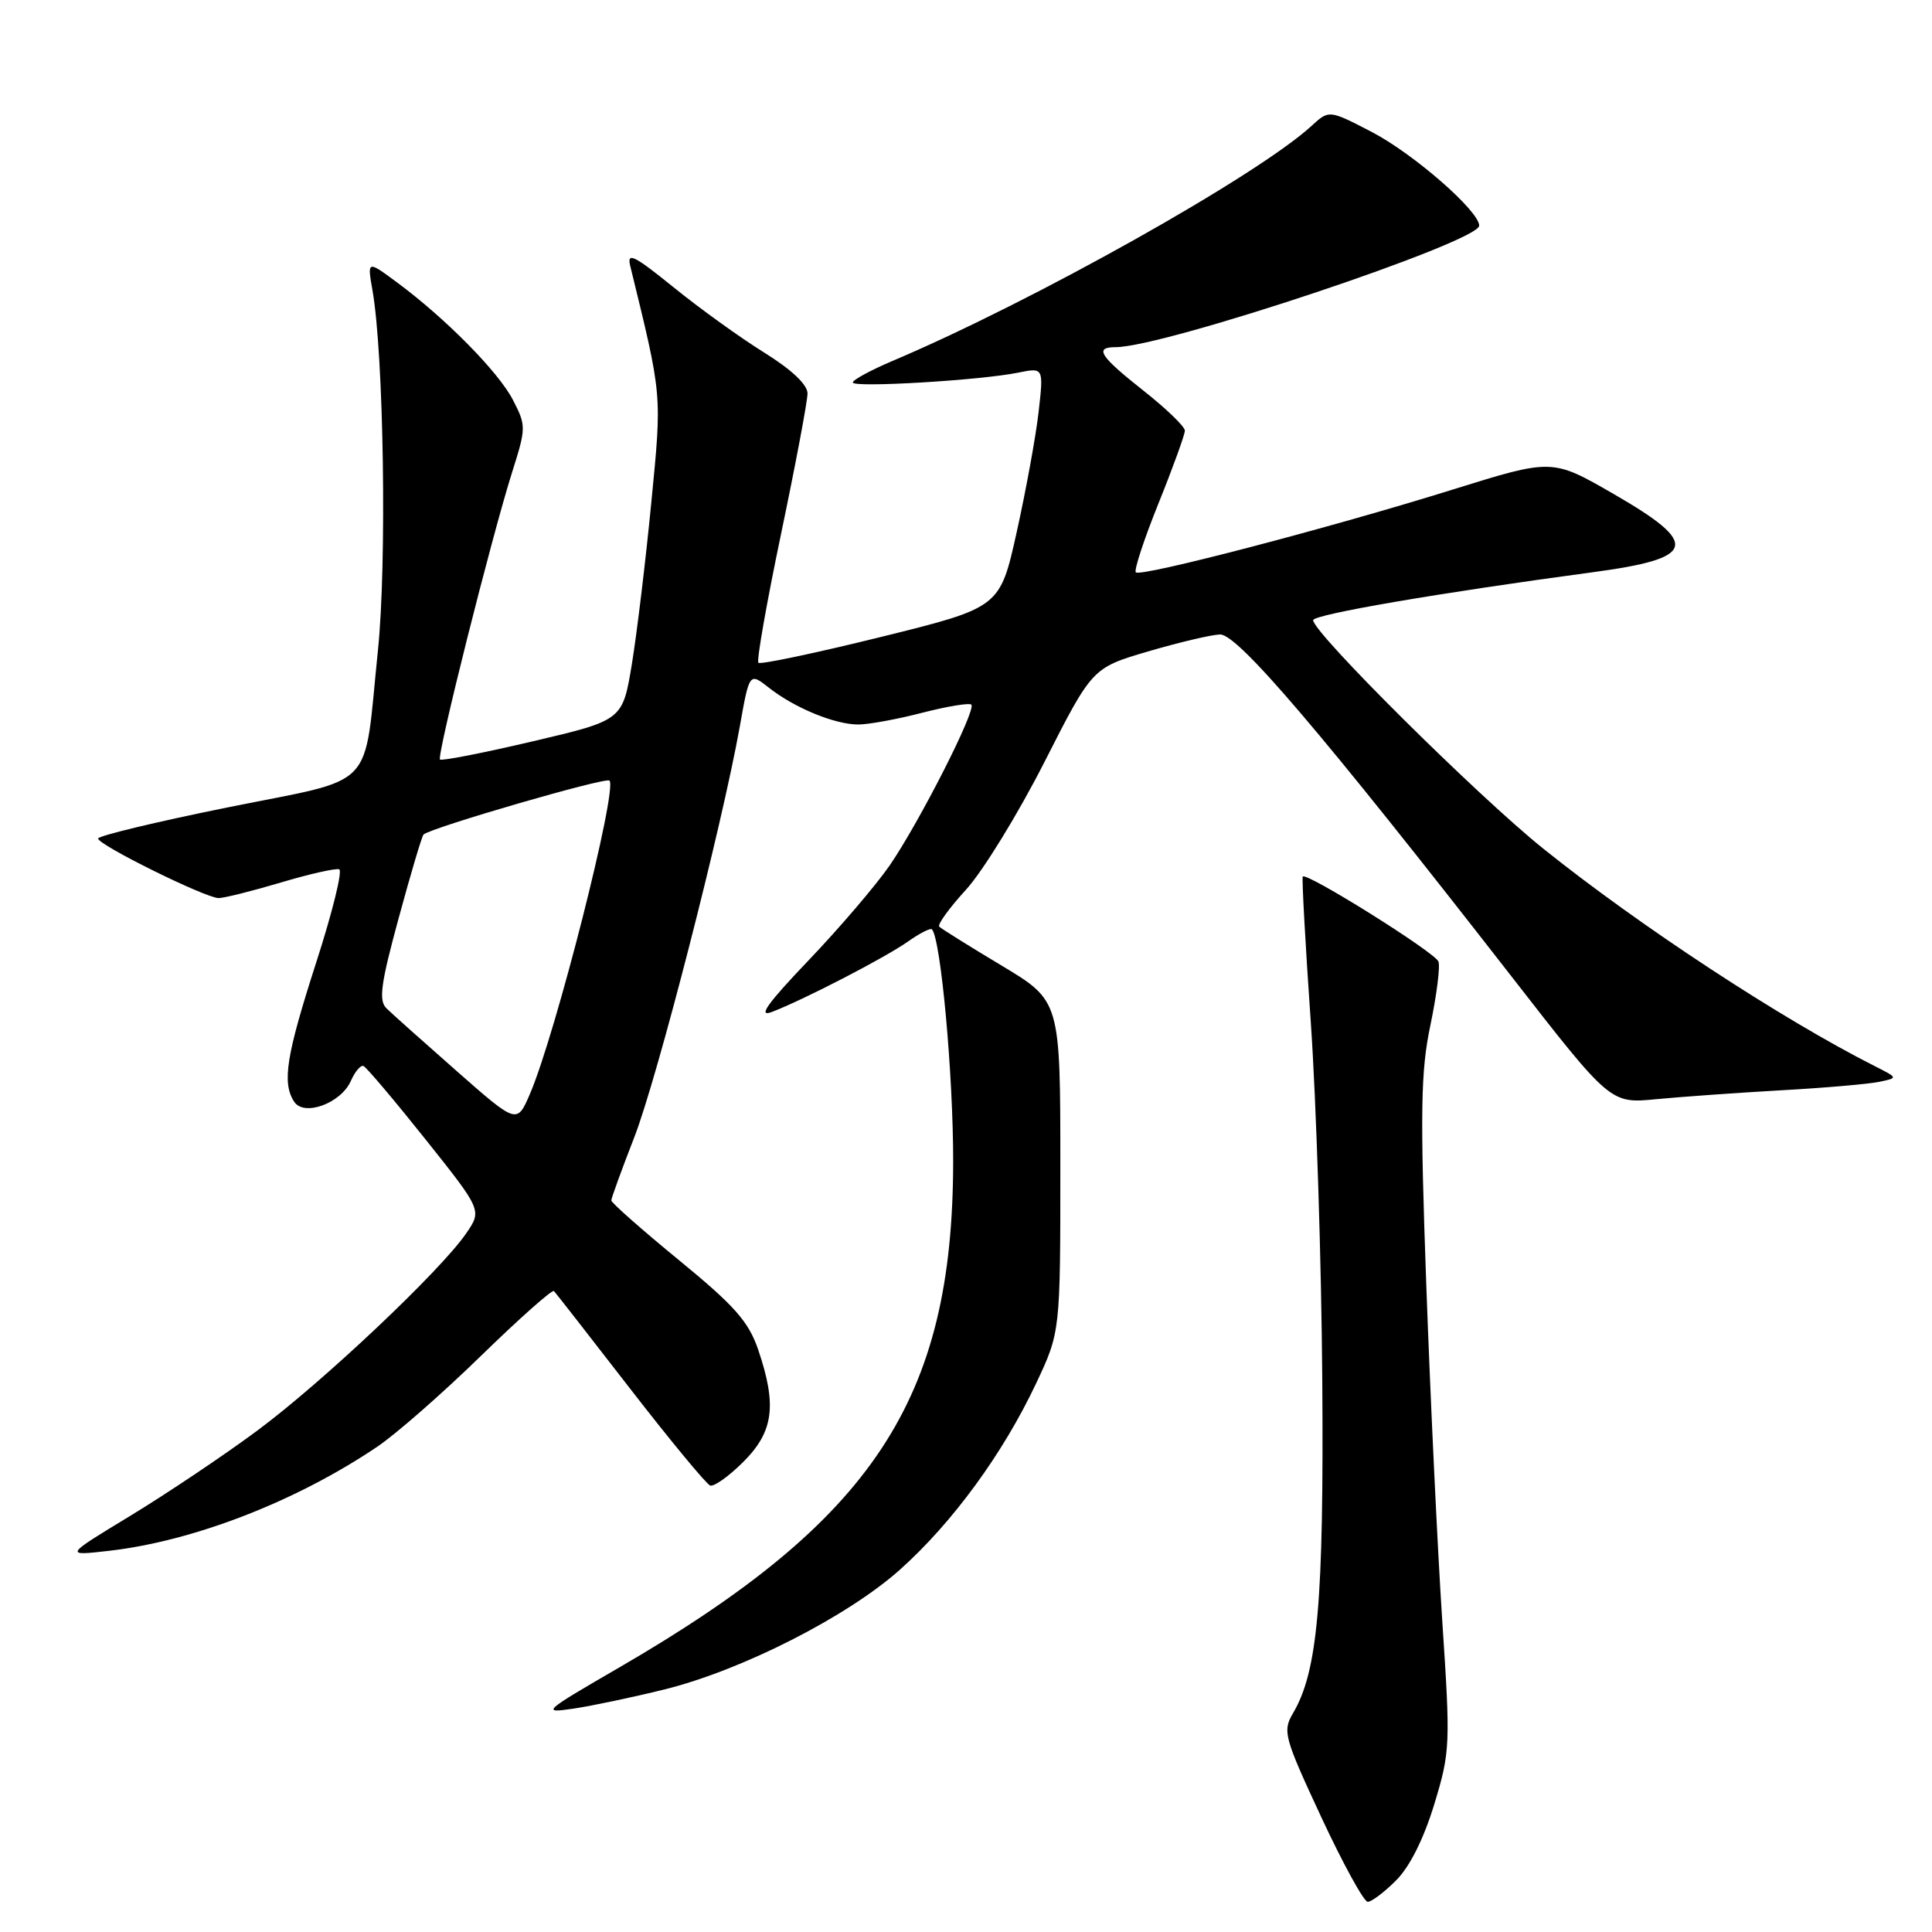 <?xml version="1.0" encoding="UTF-8" standalone="no"?>
<!DOCTYPE svg PUBLIC "-//W3C//DTD SVG 1.1//EN" "http://www.w3.org/Graphics/SVG/1.1/DTD/svg11.dtd" >
<svg xmlns="http://www.w3.org/2000/svg" xmlns:xlink="http://www.w3.org/1999/xlink" version="1.1" viewBox="0 0 256 256">
 <g >
 <path fill="currentColor"
d=" M 185.00 249.15 C 186.80 247.36 188.66 243.63 190.05 239.07 C 192.17 232.09 192.20 231.22 191.10 214.67 C 190.48 205.23 189.53 185.25 188.99 170.27 C 188.16 147.09 188.25 141.96 189.54 135.82 C 190.37 131.84 190.85 128.06 190.60 127.41 C 190.14 126.19 173.08 115.51 172.62 116.15 C 172.49 116.34 172.96 125.05 173.69 135.50 C 174.41 145.95 175.10 167.32 175.21 183.00 C 175.42 212.21 174.61 221.47 171.33 227.01 C 169.93 229.40 170.14 230.17 175.07 240.77 C 177.95 246.95 180.72 252.00 181.23 252.00 C 181.74 252.00 183.44 250.72 185.00 249.15 Z  M 88.00 223.87 C 98.27 221.34 112.32 214.19 119.27 207.97 C 126.22 201.75 132.89 192.62 137.27 183.35 C 140.50 176.50 140.50 176.50 140.50 154.56 C 140.50 132.62 140.50 132.62 132.73 127.95 C 128.45 125.39 124.73 123.06 124.46 122.79 C 124.18 122.52 125.78 120.32 127.99 117.90 C 130.21 115.48 134.88 107.88 138.38 101.00 C 144.73 88.50 144.73 88.50 152.12 86.32 C 156.18 85.13 160.47 84.11 161.66 84.07 C 163.99 83.99 175.25 97.21 200.27 129.37 C 213.39 146.24 213.39 146.24 219.44 145.65 C 222.77 145.33 230.22 144.80 236.00 144.47 C 241.78 144.15 247.62 143.64 249.00 143.35 C 251.50 142.83 251.50 142.83 248.50 141.31 C 236.13 135.07 217.21 122.66 204.48 112.44 C 195.75 105.43 174.00 83.84 174.00 82.18 C 174.00 81.42 190.89 78.53 211.00 75.83 C 224.83 73.98 225.35 72.11 213.84 65.47 C 205.68 60.76 205.68 60.76 192.59 64.84 C 176.30 69.93 151.16 76.49 150.50 75.84 C 150.24 75.57 151.59 71.45 153.51 66.69 C 155.43 61.93 157.00 57.59 157.00 57.06 C 157.00 56.53 154.55 54.16 151.56 51.80 C 145.71 47.18 144.95 46.00 147.83 46.00 C 154.26 46.00 196.00 32.05 196.00 29.90 C 196.00 27.96 187.32 20.39 181.81 17.51 C 176.11 14.55 176.11 14.55 173.81 16.66 C 166.63 23.26 136.85 39.96 118.25 47.83 C 115.36 49.06 113.00 50.34 113.00 50.68 C 113.00 51.40 129.87 50.40 134.90 49.38 C 138.29 48.69 138.29 48.69 137.62 54.60 C 137.25 57.84 135.94 65.00 134.72 70.50 C 132.50 80.50 132.50 80.50 116.73 84.40 C 108.06 86.54 100.75 88.08 100.49 87.82 C 100.23 87.56 101.59 79.84 103.51 70.67 C 105.43 61.49 107.00 53.15 107.00 52.13 C 107.00 50.96 104.88 48.97 101.25 46.71 C 98.09 44.75 92.68 40.85 89.23 38.05 C 84.00 33.82 83.05 33.35 83.51 35.24 C 87.78 52.71 87.72 52.01 86.30 66.60 C 85.56 74.24 84.40 83.86 83.73 87.97 C 82.50 95.44 82.50 95.44 70.59 98.23 C 64.05 99.77 58.52 100.85 58.30 100.64 C 57.85 100.18 65.13 71.19 67.88 62.50 C 69.72 56.69 69.72 56.39 67.97 53.00 C 66.05 49.28 59.04 42.18 52.58 37.40 C 48.66 34.50 48.66 34.50 49.36 38.50 C 50.85 47.03 51.27 74.66 50.08 86.16 C 48.12 105.10 50.20 102.93 30.19 106.98 C 20.74 108.89 13.00 110.75 13.00 111.11 C 13.00 111.96 27.25 119.00 28.97 119.00 C 29.69 119.00 33.40 118.07 37.21 116.94 C 41.01 115.80 44.50 115.02 44.95 115.19 C 45.41 115.36 44.04 120.90 41.91 127.50 C 37.93 139.85 37.35 143.43 38.96 145.96 C 40.24 148.00 45.17 146.21 46.49 143.23 C 47.03 142.00 47.78 141.11 48.16 141.25 C 48.53 141.39 52.22 145.75 56.35 150.93 C 63.87 160.37 63.87 160.37 61.77 163.43 C 58.36 168.41 42.64 183.24 34.04 189.60 C 29.66 192.85 22.12 197.90 17.29 200.84 C 8.50 206.17 8.50 206.17 14.46 205.49 C 25.71 204.20 39.31 198.91 50.00 191.69 C 52.48 190.02 58.66 184.60 63.74 179.65 C 68.82 174.70 73.17 170.84 73.40 171.07 C 73.63 171.31 78.17 177.12 83.49 184.00 C 88.82 190.88 93.59 196.65 94.10 196.84 C 94.61 197.02 96.59 195.61 98.51 193.69 C 102.51 189.69 102.97 186.20 100.46 178.83 C 99.19 175.11 97.33 173.01 89.96 166.97 C 85.03 162.93 81.00 159.37 81.00 159.06 C 81.01 158.75 82.37 155.00 84.04 150.71 C 87.10 142.85 95.64 109.58 98.02 96.30 C 99.30 89.09 99.30 89.09 101.90 91.14 C 105.30 93.81 110.62 96.00 113.73 96.00 C 115.09 96.00 118.91 95.30 122.22 94.44 C 125.52 93.59 128.44 93.11 128.71 93.37 C 129.39 94.06 121.83 108.93 117.89 114.67 C 116.08 117.29 111.24 122.96 107.13 127.26 C 101.70 132.95 100.36 134.81 102.25 134.10 C 106.45 132.50 117.28 126.90 120.31 124.76 C 121.85 123.67 123.28 122.94 123.48 123.14 C 124.66 124.33 126.32 142.50 126.30 154.00 C 126.24 185.54 115.74 201.41 82.00 220.98 C 71.93 226.82 71.68 227.04 76.00 226.40 C 78.47 226.03 83.88 224.89 88.00 223.87 Z  M 60.50 141.91 C 56.10 138.04 51.92 134.31 51.21 133.61 C 50.15 132.58 50.45 130.37 52.83 121.64 C 54.43 115.75 55.91 110.77 56.12 110.58 C 57.13 109.66 80.27 102.94 80.76 103.43 C 81.87 104.54 73.63 137.02 70.22 144.95 C 68.50 148.95 68.50 148.95 60.50 141.91 Z "/>
</g>
</svg>